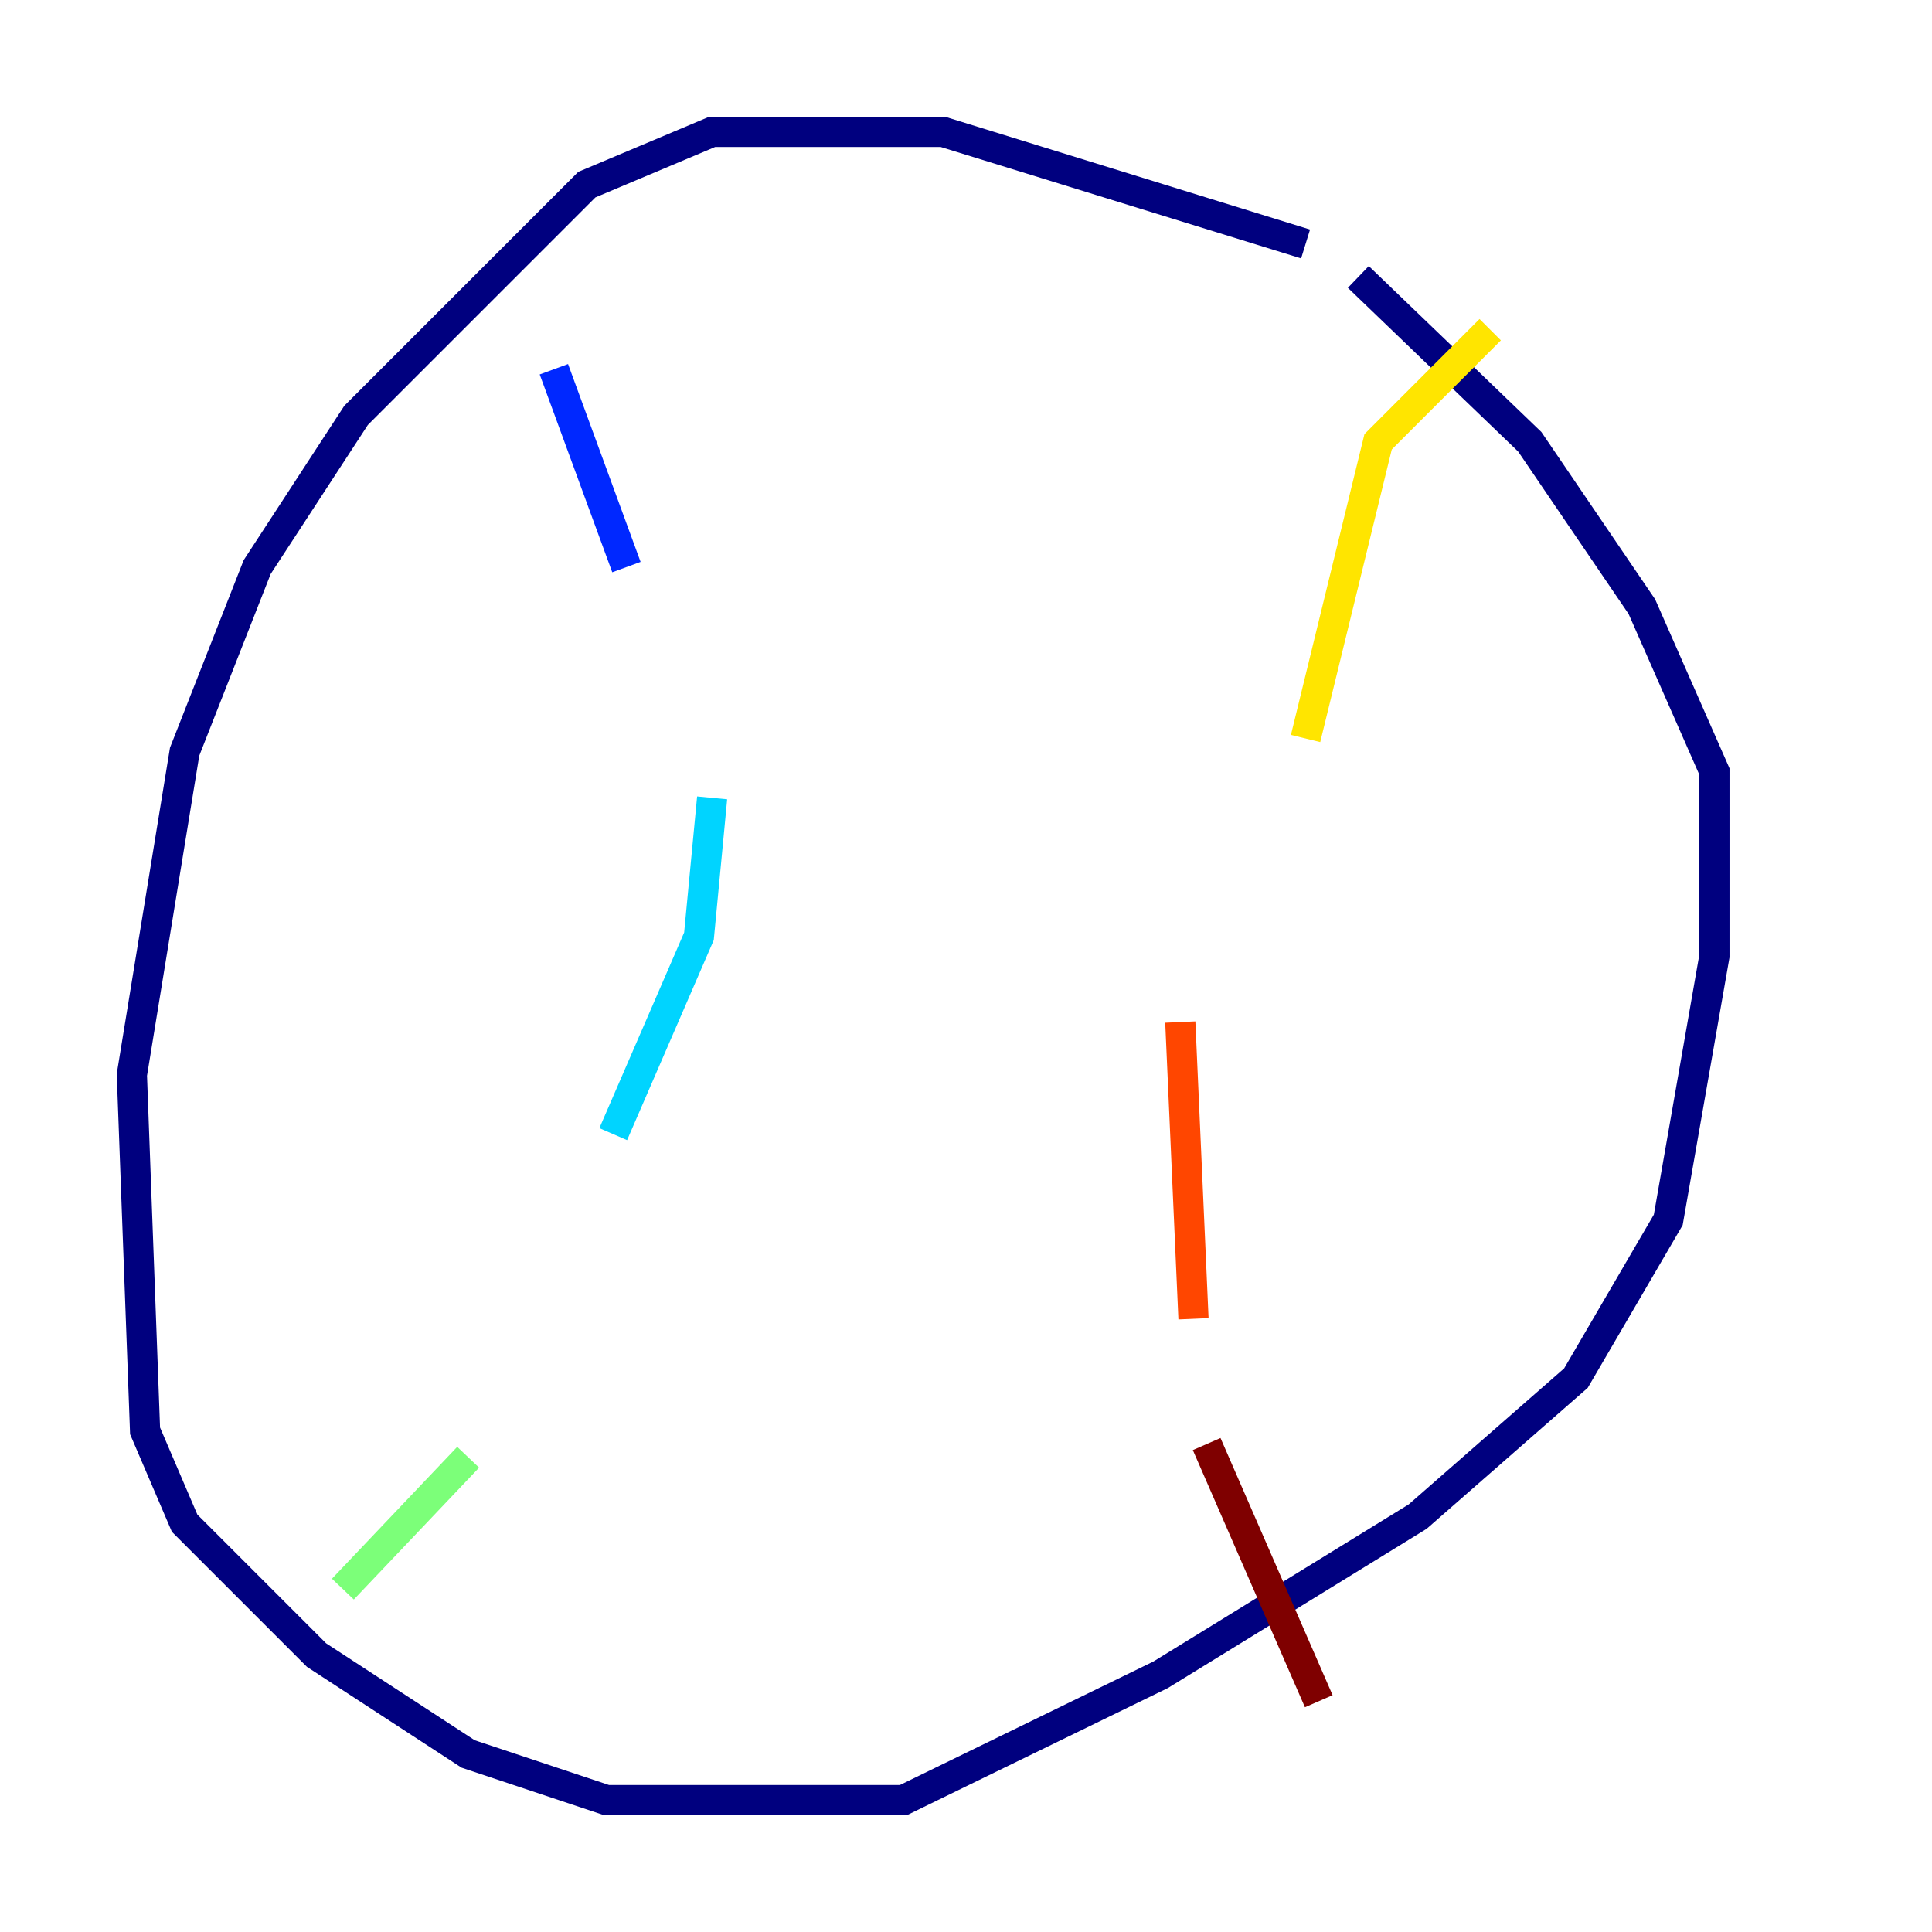 <?xml version="1.0" encoding="utf-8" ?>
<svg baseProfile="tiny" height="128" version="1.2" viewBox="0,0,128,128" width="128" xmlns="http://www.w3.org/2000/svg" xmlns:ev="http://www.w3.org/2001/xml-events" xmlns:xlink="http://www.w3.org/1999/xlink"><defs /><polyline fill="none" points="86.498,16.164 62.471,8.737 47.181,8.737 38.88,12.232 23.59,27.522 17.038,37.57 12.232,49.802 8.737,71.208 9.611,94.799 12.232,100.915 20.969,109.652 31.017,116.205 40.191,119.263 59.85,119.263 76.887,110.963 93.925,100.478 104.41,91.304 110.526,80.819 113.584,63.345 113.584,51.113 108.778,40.191 101.352,29.27 89.993,18.348" stroke="#00007f" stroke-width="2" /><polyline fill="none" points="36.696,24.464 41.502,37.57" stroke="#0028ff" stroke-width="2" /><polyline fill="none" points="47.181,52.86 46.307,62.034 40.628,75.14" stroke="#00d4ff" stroke-width="2" /><polyline fill="none" points="31.017,96.546 22.717,105.283" stroke="#7cff79" stroke-width="2" /><polyline fill="none" points="98.73,21.843 91.304,29.27 86.498,48.928" stroke="#ffe500" stroke-width="2" /><polyline fill="none" points="78.198,67.713 79.072,87.372" stroke="#ff4600" stroke-width="2" /><polyline fill="none" points="79.945,95.672 87.372,112.71" stroke="#7f0000" stroke-width="2" /></svg>